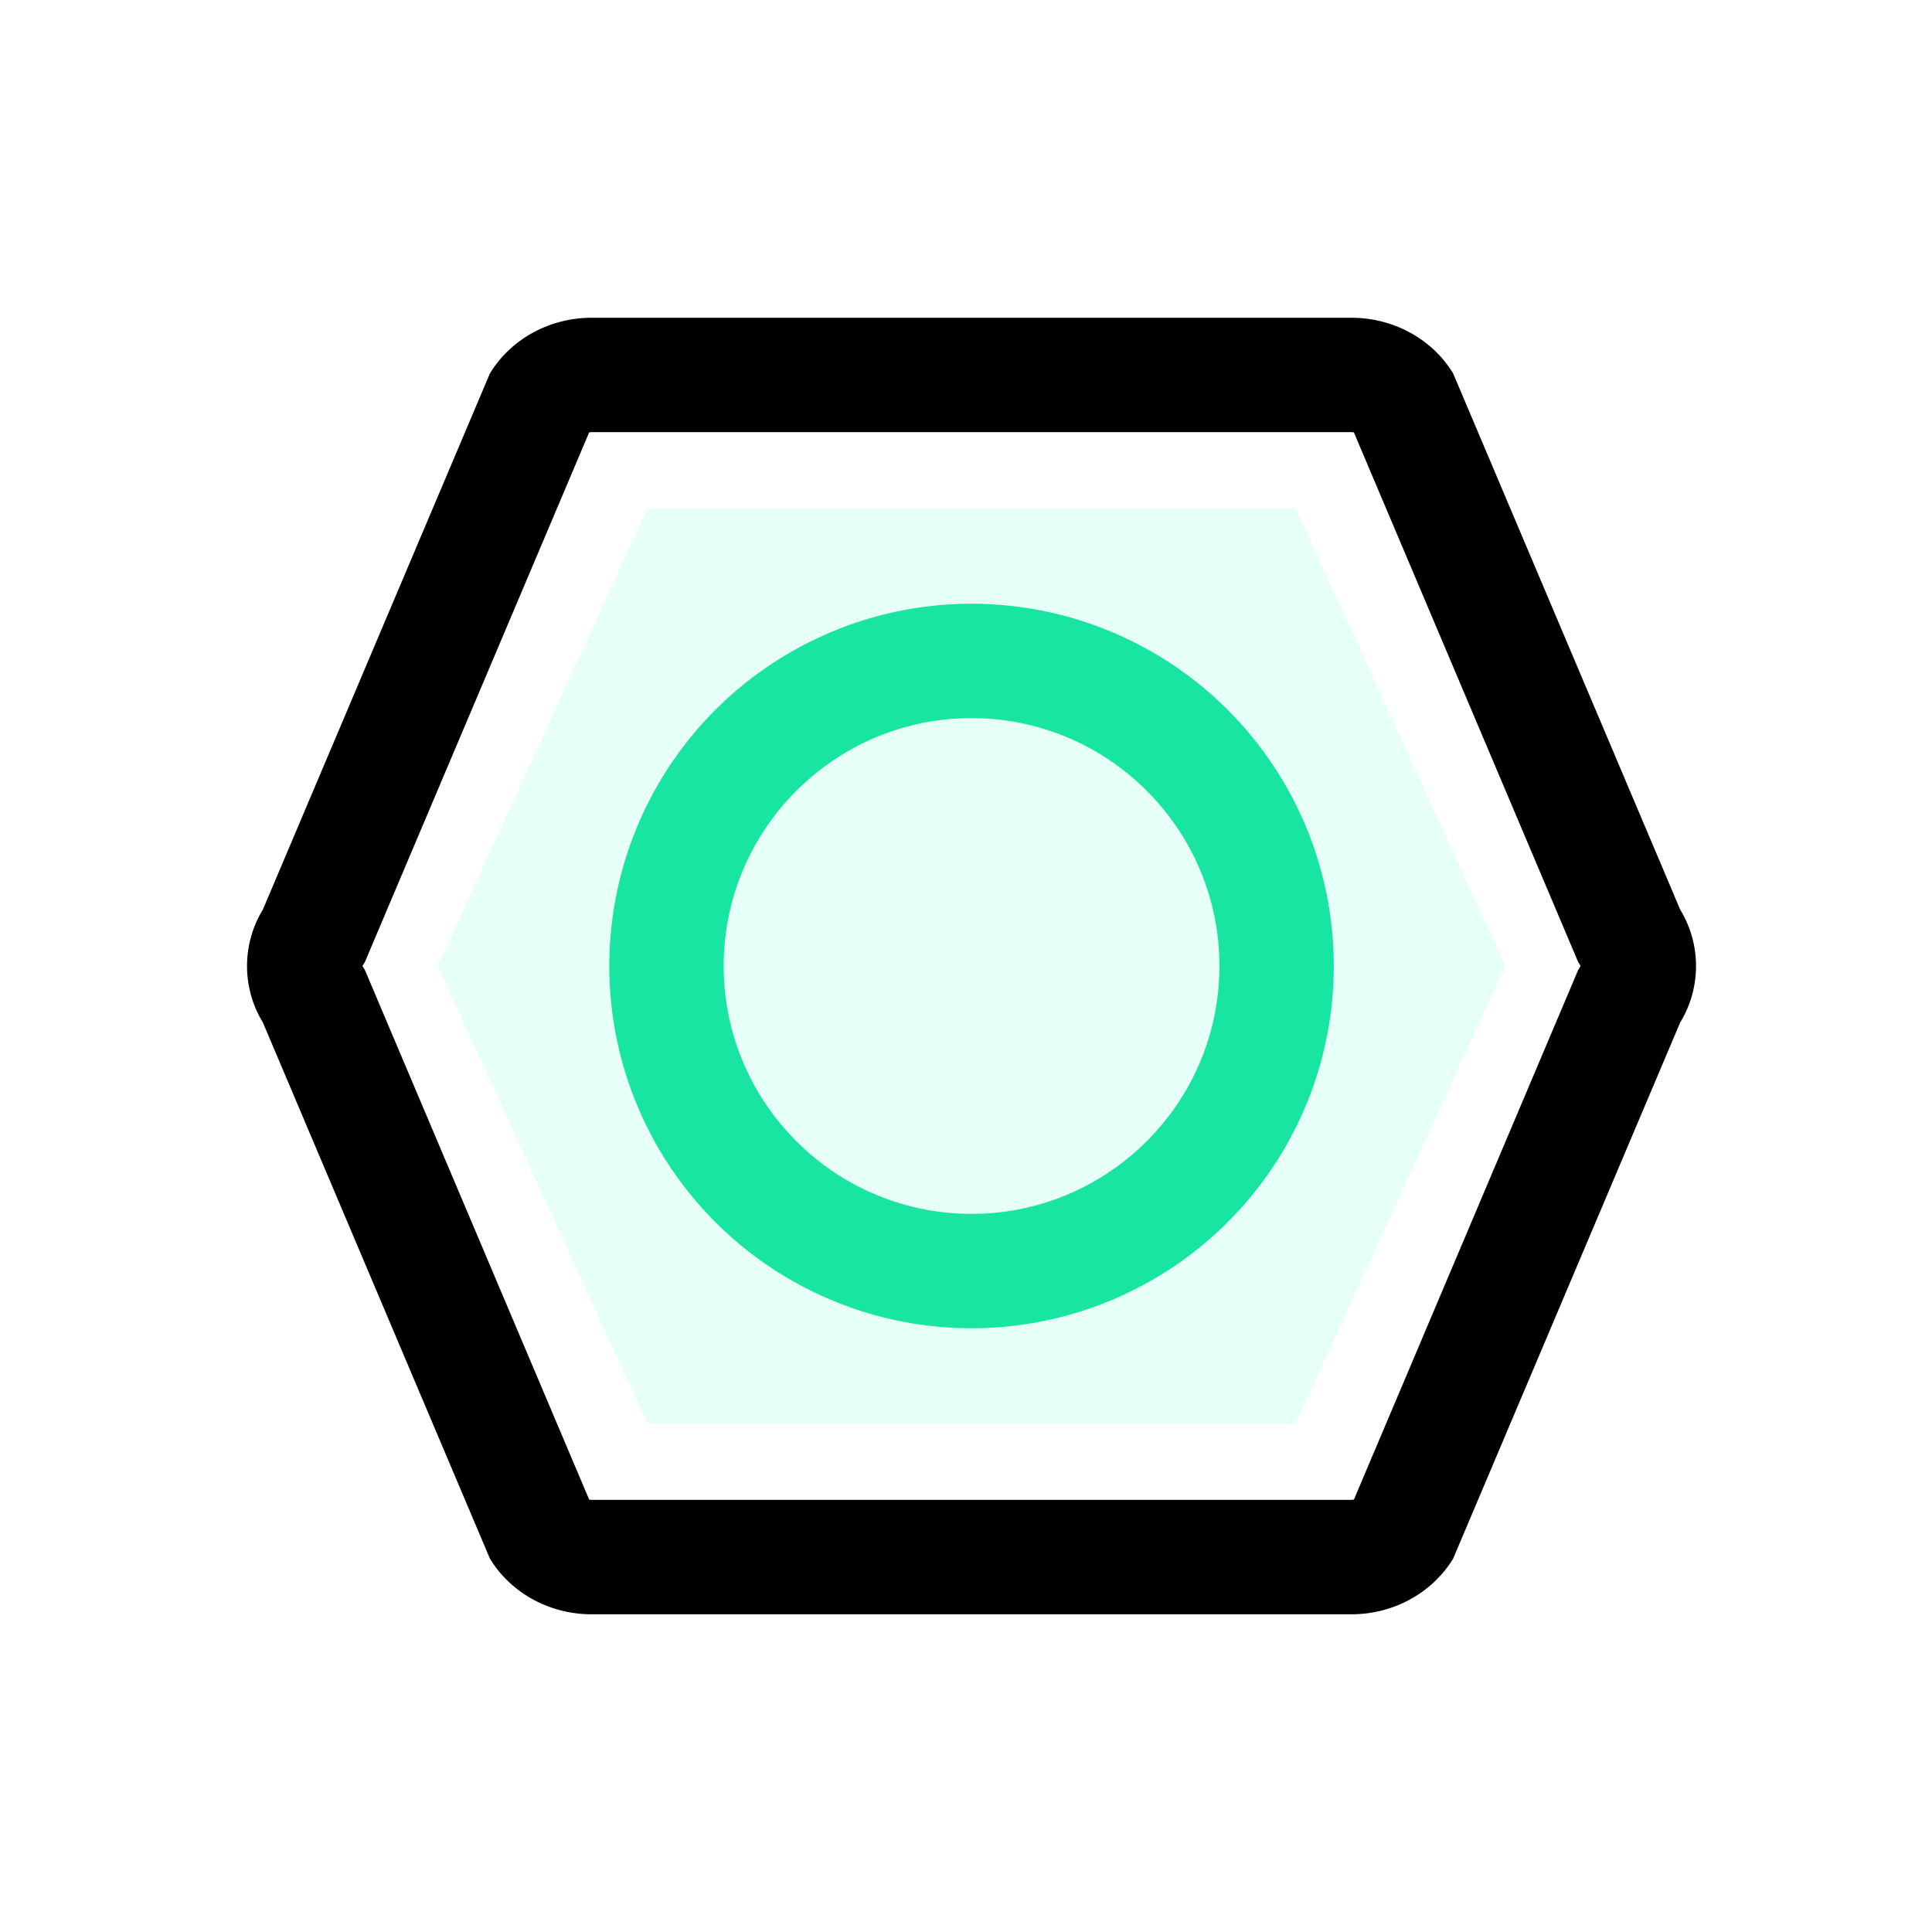 <svg t="1673317118283" class="icon" viewBox="0 0 1024 1024" version="1.1"
    xmlns="http://www.w3.org/2000/svg" p-id="936" width="32" height="32">
    <path d="M686.72 269.466H343.142L231.987 512l111.155 242.534h343.578L797.875 512z" fill="#00FFAA" opacity=".1" p-id="937"></path>
    <path d="M514.944 380.621c72.448 0 131.379 58.931 131.379 131.379s-58.931 131.379-131.379 131.379S383.565 584.448 383.565 512s58.931-131.379 131.379-131.379m0-60.621a192 192 0 1 0 0 384 192 192 0 0 0 0-384z" fill="#17E5A1" p-id="938"></path>
    <path d="M716.314 229.043a5.632 5.632 0 0 1 1.28 0.154l117.094 276.506 1.715 4.07 1.357 2.227-1.357 2.227-1.715 4.07-117.069 276.48a4.531 4.531 0 0 1-1.28 0.179H313.549a5.632 5.632 0 0 1-1.28-0.154L195.174 518.298l-1.715-4.07L192.102 512l1.357-2.227 1.715-4.07 117.069-276.48a4.531 4.531 0 0 1 1.28-0.179h402.79m0-60.621H313.549c-22.246 0-42.778 11.264-53.888 29.517l-120.32 284.134a57.498 57.498 0 0 0 0 59.878l120.32 284.134c11.085 18.253 31.642 29.517 53.888 29.517h402.765c22.246 0 42.778-11.264 53.888-29.517l120.32-284.134a57.498 57.498 0 0 0 0-59.878l-120.32-284.134c-11.085-18.278-31.642-29.517-53.888-29.517z" p-id="939"></path>
</svg>